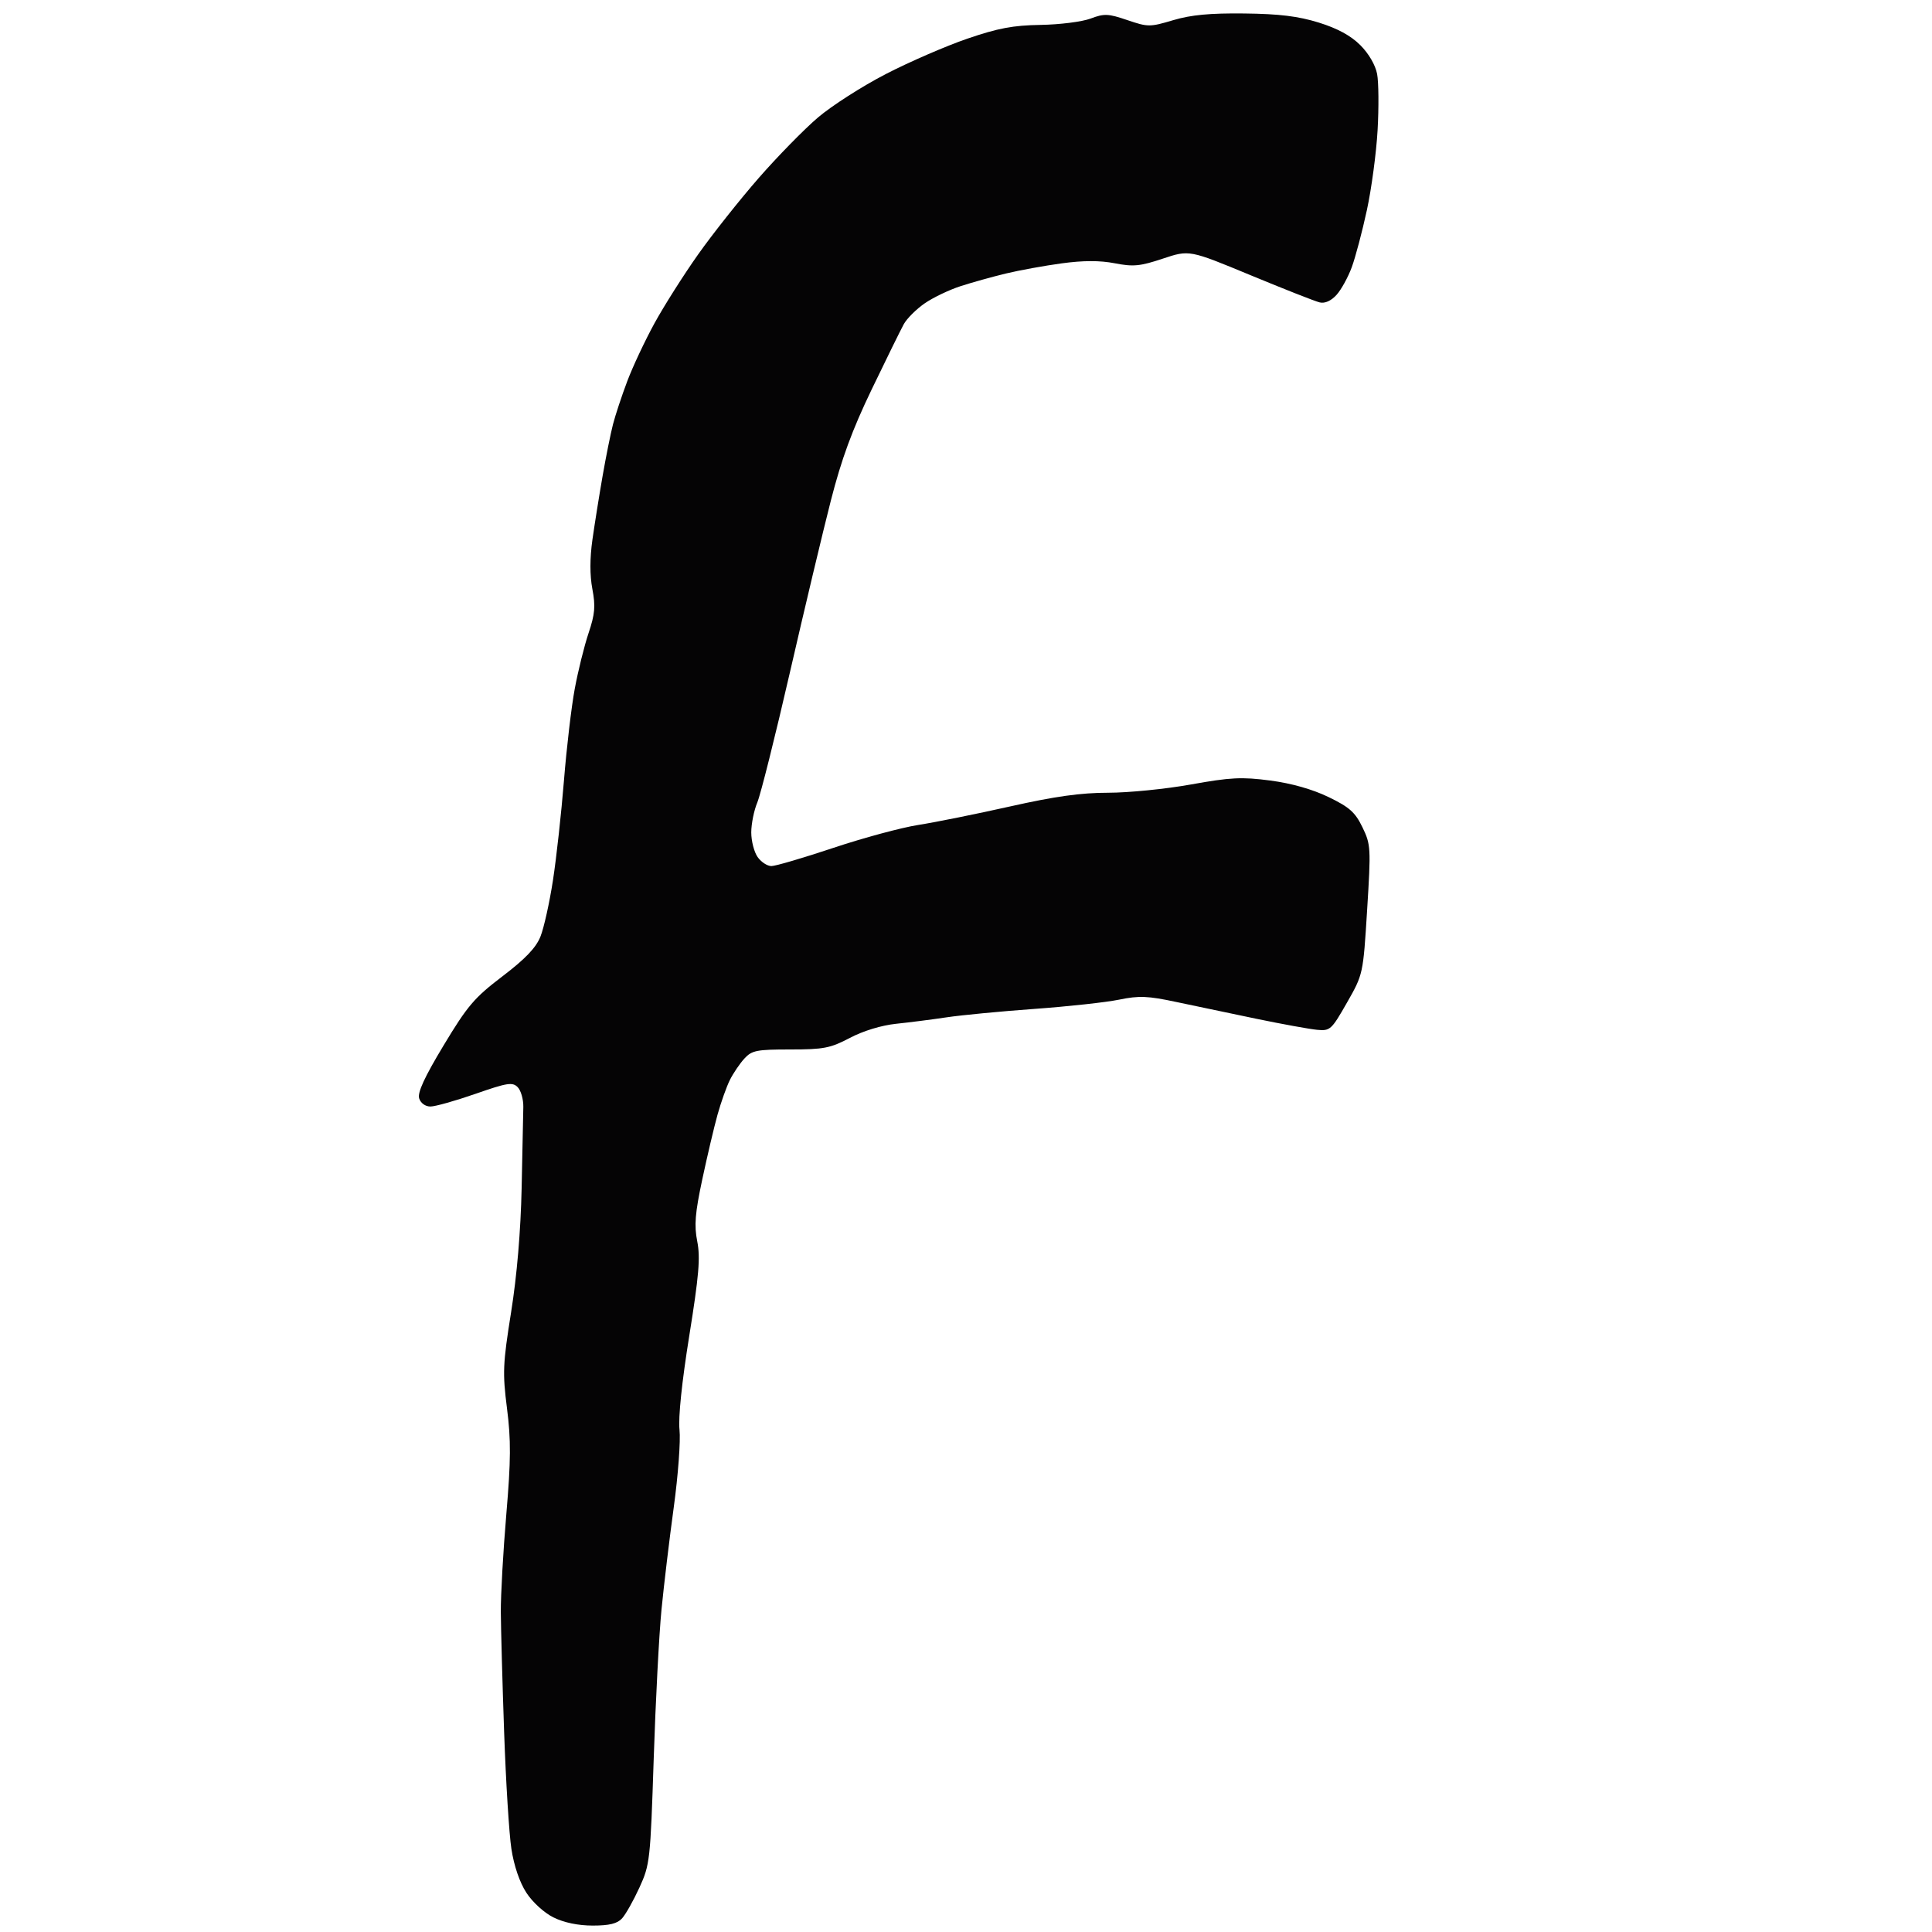 <?xml version="1.0" encoding="UTF-8" standalone="no"?>
<!-- Created with Inkscape (http://www.inkscape.org/) -->

<svg
   width="512"
   height="512"
   viewBox="0 0 135.467 135.467"
   version="1.1"
   id="svg1"
   xml:space="preserve"
   inkscape:version="1.3.2 (091e20e, 2023-11-25, custom)"
   sodipodi:docname="icon_monchrome.svg"
   xmlns:inkscape="http://www.inkscape.org/namespaces/inkscape"
   xmlns:sodipodi="http://sodipodi.sourceforge.net/DTD/sodipodi-0.dtd"
   xmlns="http://www.w3.org/2000/svg"
   xmlns:svg="http://www.w3.org/2000/svg"><sodipodi:namedview
     id="namedview1"
     pagecolor="#ffffff"
     bordercolor="#000000"
     borderopacity="0.25"
     inkscape:showpageshadow="2"
     inkscape:pageopacity="0.0"
     inkscape:pagecheckerboard="0"
     inkscape:deskcolor="#d1d1d1"
     inkscape:document-units="mm"
     inkscape:zoom="1.4142136"
     inkscape:cx="211.77848"
     inkscape:cy="244.30539"
     inkscape:window-width="1920"
     inkscape:window-height="1129"
     inkscape:window-x="-8"
     inkscape:window-y="-8"
     inkscape:window-maximized="1"
     inkscape:current-layer="layer1" /><defs
     id="defs1" /><g
     inkscape:label="Layer 1"
     inkscape:groupmode="layer"
     id="layer1"><path
       style="fill:#050405;stroke-width:1.08;fill-opacity:1"
       d="m 38.812,134.447 c -0.657,-0.325 -1.473,-1.069 -1.907,-1.738 -0.472,-0.728 -0.867,-1.888 -1.048,-3.074 -0.16,-1.048 -0.389,-4.734 -0.509,-8.191 -0.12,-3.457 -0.225,-7.25 -0.232,-8.429 -0.007,-1.179 0.166,-4.252 0.385,-6.831 0.323,-3.805 0.332,-5.205 0.048,-7.434 -0.318,-2.494 -0.291,-3.113 0.288,-6.741 0.409,-2.561 0.674,-5.687 0.739,-8.709 0.056,-2.593 0.109,-5.152 0.118,-5.687 0.009,-0.535 -0.171,-1.159 -0.399,-1.388 -0.363,-0.363 -0.734,-0.304 -2.959,0.473 -1.399,0.488 -2.819,0.888 -3.154,0.888 -0.359,0 -0.685,-0.235 -0.791,-0.57 -0.128,-0.403 0.375,-1.493 1.714,-3.716 1.674,-2.779 2.155,-3.344 4.125,-4.843 1.604,-1.221 2.352,-2.003 2.666,-2.789 0.24,-0.601 0.635,-2.376 0.876,-3.944 0.241,-1.568 0.588,-4.716 0.771,-6.994 0.182,-2.279 0.522,-5.171 0.756,-6.429 0.233,-1.257 0.669,-3.016 0.969,-3.909 0.448,-1.335 0.495,-1.884 0.267,-3.091 -0.182,-0.958 -0.18,-2.16 0.004,-3.462 0.156,-1.097 0.476,-3.102 0.712,-4.457 0.236,-1.354 0.565,-2.988 0.73,-3.63 0.165,-0.642 0.616,-2.003 1.001,-3.024 0.385,-1.021 1.245,-2.852 1.912,-4.068 0.666,-1.216 2.041,-3.384 3.055,-4.818 1.014,-1.434 2.926,-3.846 4.249,-5.36 1.323,-1.514 3.194,-3.425 4.157,-4.245 0.963,-0.82 3.101,-2.19 4.751,-3.042 1.65,-0.853 4.221,-1.969 5.714,-2.481 2.155,-0.739 3.215,-0.938 5.143,-0.968 1.336,-0.021 2.912,-0.22 3.503,-0.443 0.959,-0.362 1.236,-0.351 2.582,0.107 1.447,0.492 1.577,0.492 3.212,0.005 1.249,-0.372 2.582,-0.498 4.989,-0.47 2.451,0.028 3.776,0.19 5.217,0.637 1.311,0.407 2.247,0.916 2.915,1.583 0.591,0.591 1.062,1.4 1.179,2.026 0.108,0.574 0.123,2.343 0.033,3.933 -0.089,1.589 -0.427,4.111 -0.75,5.604 -0.323,1.493 -0.799,3.293 -1.058,4 -0.259,0.707 -0.741,1.584 -1.072,1.949 -0.379,0.418 -0.814,0.613 -1.176,0.528 -0.316,-0.074 -2.503,-0.935 -4.86,-1.912 -4.286,-1.777 -4.286,-1.777 -6.143,-1.158 -1.595,0.532 -2.071,0.578 -3.371,0.325 -1.043,-0.202 -2.198,-0.201 -3.714,0.005 -1.21,0.164 -2.972,0.485 -3.915,0.712 -0.943,0.227 -2.372,0.626 -3.177,0.886 -0.804,0.26 -1.942,0.805 -2.528,1.212 -0.586,0.407 -1.242,1.061 -1.458,1.454 -0.216,0.393 -1.228,2.45 -2.249,4.571 -1.375,2.857 -2.118,4.881 -2.867,7.805 -0.556,2.171 -1.848,7.593 -2.871,12.047 -1.023,4.455 -2.051,8.556 -2.284,9.114 -0.233,0.558 -0.424,1.505 -0.424,2.103 0,0.599 0.2,1.374 0.445,1.723 0.245,0.349 0.679,0.635 0.966,0.635 0.287,0 2.24,-0.574 4.341,-1.275 2.101,-0.701 4.784,-1.426 5.962,-1.609 1.179,-0.184 4.071,-0.767 6.429,-1.296 3.149,-0.707 4.974,-0.962 6.879,-0.962 1.426,0 4.044,-0.261 5.818,-0.581 2.769,-0.499 3.554,-0.537 5.55,-0.275 1.491,0.196 2.958,0.612 4.089,1.159 1.467,0.71 1.866,1.066 2.375,2.116 0.587,1.212 0.6,1.444 0.33,5.787 -0.281,4.524 -0.281,4.524 -1.417,6.516 -1.084,1.903 -1.178,1.988 -2.093,1.901 -0.527,-0.05 -2.437,-0.397 -4.244,-0.771 -1.807,-0.374 -4.343,-0.906 -5.635,-1.182 -1.987,-0.424 -2.604,-0.45 -4,-0.162 -0.908,0.187 -3.58,0.479 -5.937,0.649 -2.357,0.17 -5.121,0.435 -6.143,0.588 -1.021,0.153 -2.622,0.358 -3.556,0.455 -1.029,0.107 -2.308,0.497 -3.243,0.989 -1.373,0.722 -1.836,0.812 -4.18,0.812 -2.368,0 -2.695,0.065 -3.223,0.643 -0.323,0.354 -0.78,1.029 -1.014,1.5 -0.234,0.471 -0.623,1.564 -0.864,2.429 -0.241,0.864 -0.721,2.903 -1.068,4.531 -0.508,2.384 -0.576,3.231 -0.353,4.359 0.224,1.135 0.118,2.387 -0.56,6.612 -0.52,3.239 -0.779,5.734 -0.685,6.59 0.084,0.758 -0.097,3.201 -0.402,5.429 -0.305,2.228 -0.693,5.465 -0.862,7.194 -0.169,1.729 -0.415,6.444 -0.546,10.479 -0.231,7.08 -0.265,7.394 -0.997,8.992 -0.417,0.911 -0.965,1.885 -1.218,2.164 -0.336,0.371 -0.889,0.508 -2.058,0.508 -1.02,-1.3e-4 -2.014,-0.206 -2.747,-0.569 z"
       id="path1" /></g></svg>
